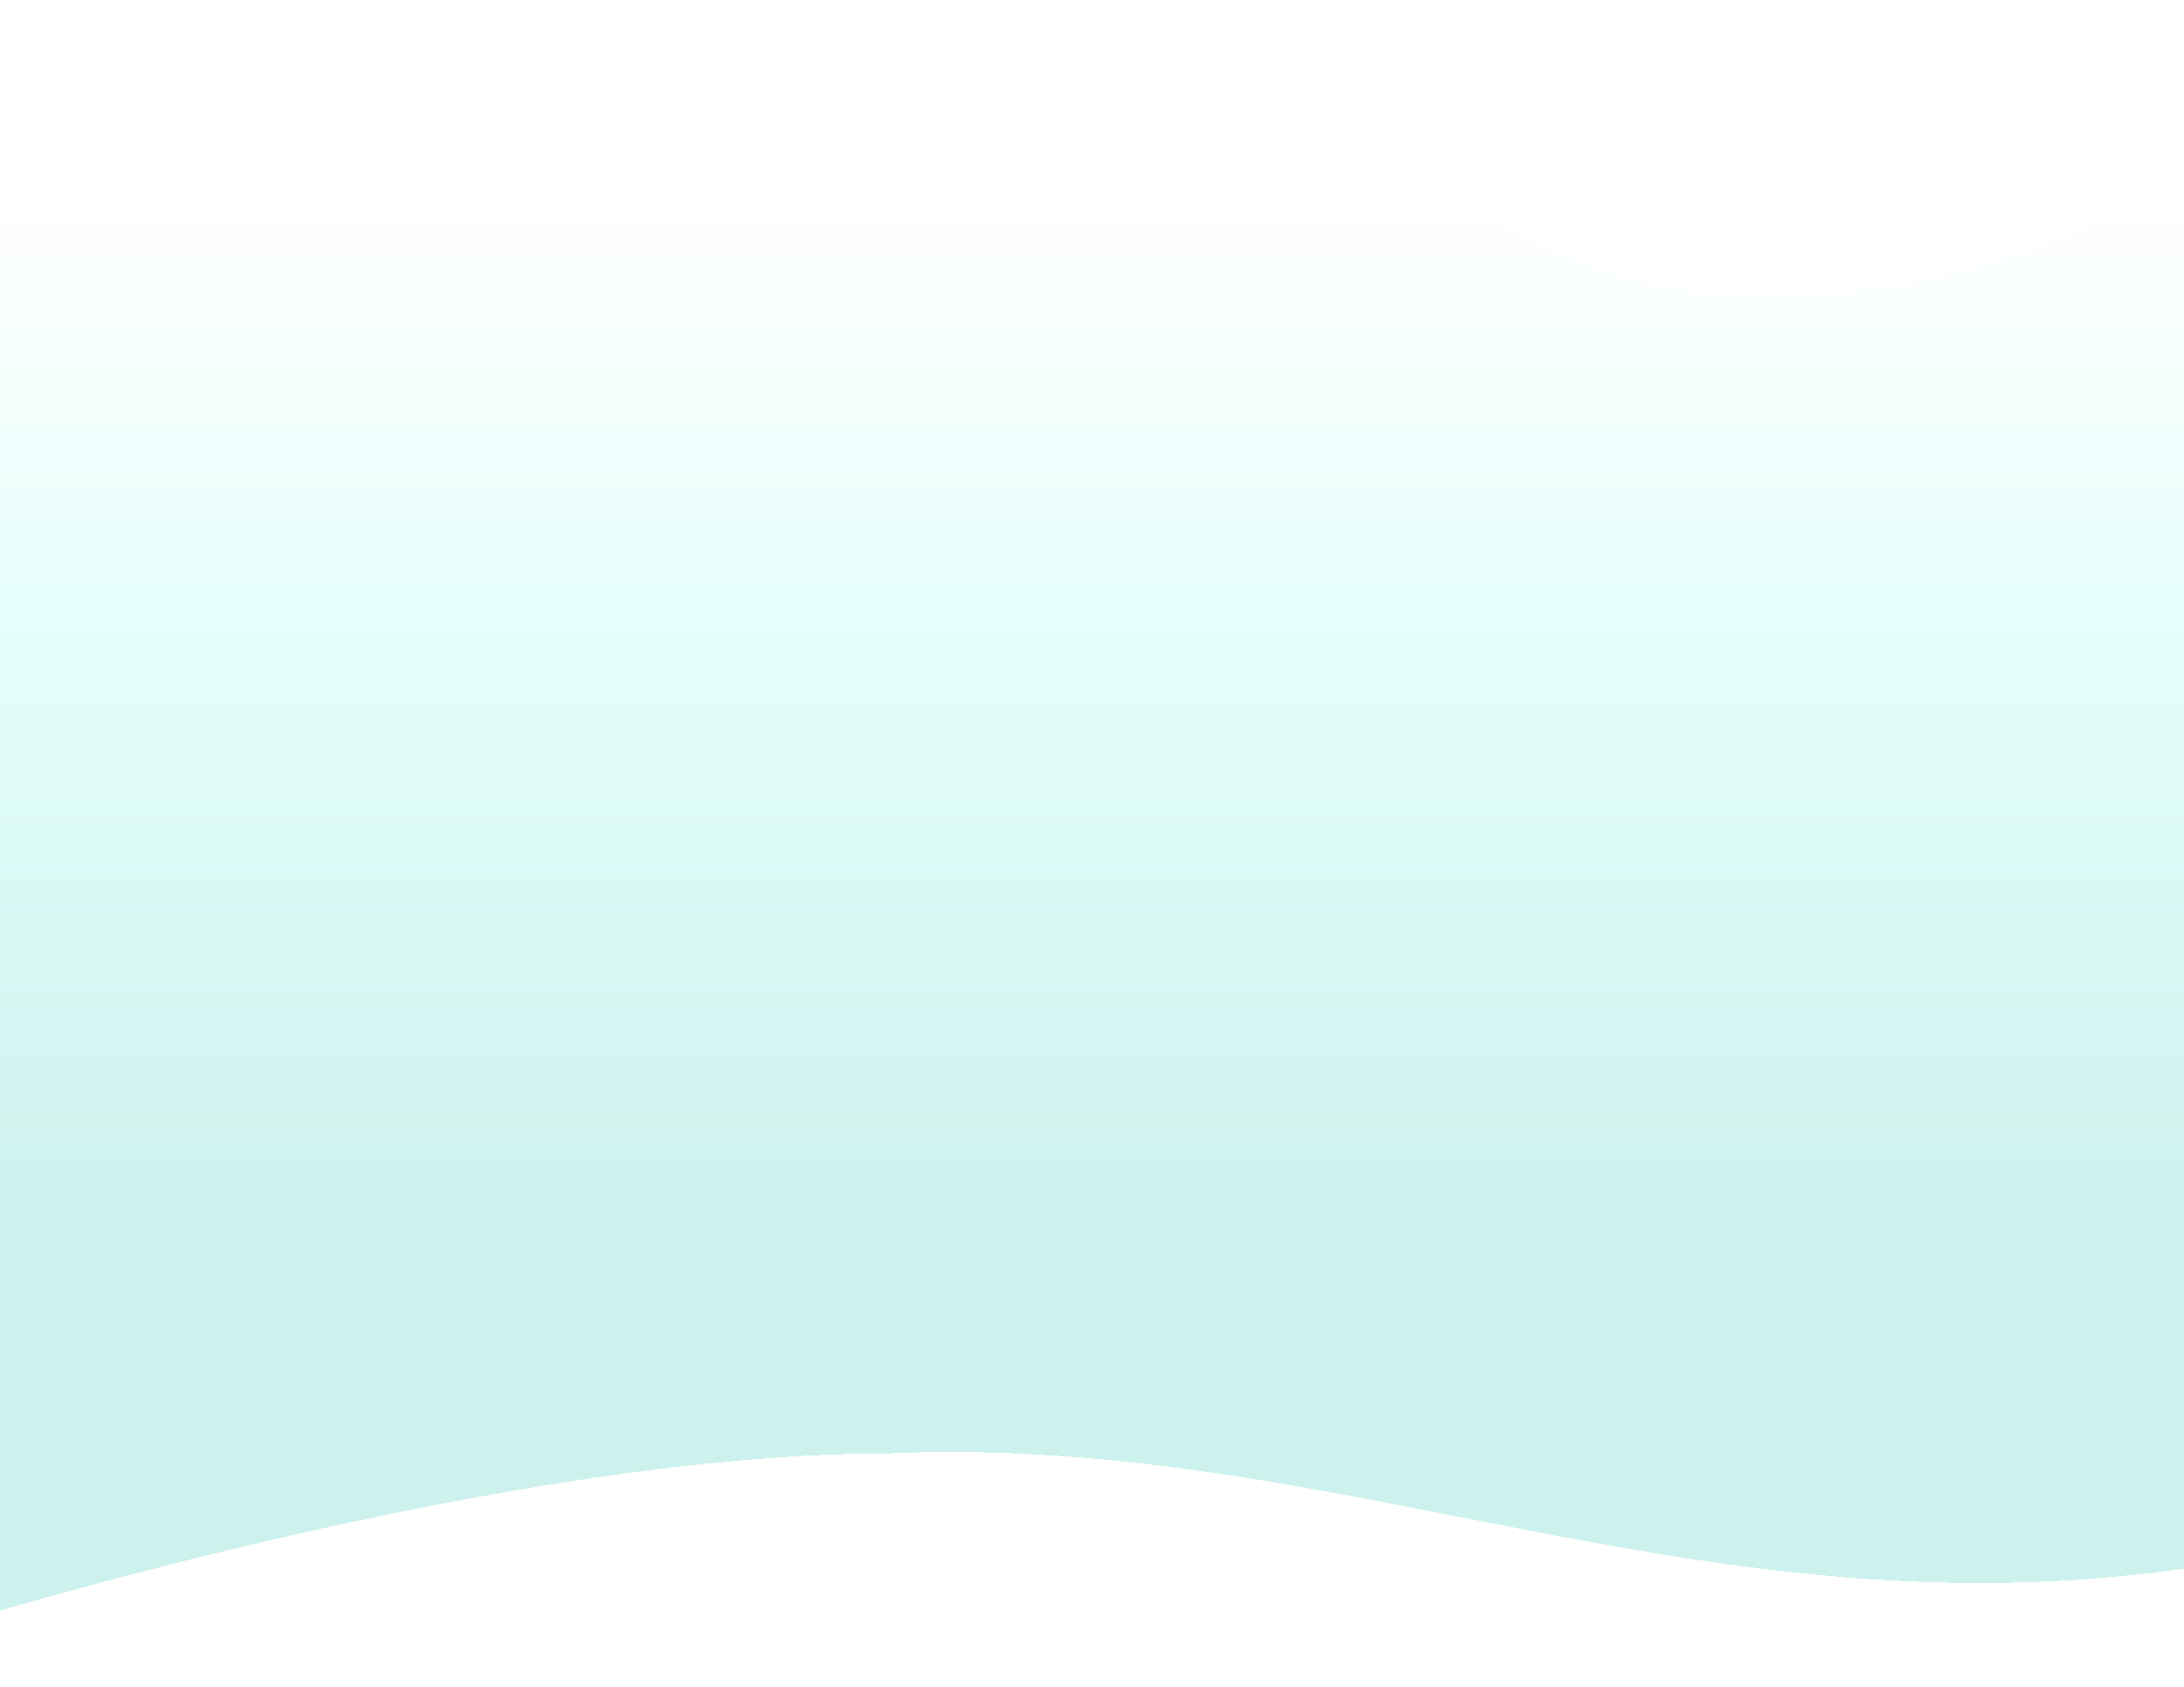 <svg width="1440" height="1112" viewBox="0 0 1440 1112" fill="none" xmlns="http://www.w3.org/2000/svg">
<g filter="url(#filter0_d_767_5056)">
<path fill-rule="evenodd" clip-rule="evenodd" d="M-29 44.87C-29 44.87 145 158.5 517.467 74.843C903.5 -48 928.253 195 1158.5 195C1388.75 195 1508.54 44.87 1508.54 44.87L1610.21 914.215C1610.21 914.215 1707.55 953.719 1470.46 1027C1134.37 1087.16 889.838 942 581.112 956.354C330.176 956.354 -29 1068 -29 1068L-29 44.87Z" fill="url(#paint0_linear_767_5056)" fill-opacity="0.3" shape-rendering="crispEdges"/>
</g>
<defs>
<filter id="filter0_d_767_5056" x="-69" y="0.166" width="1743" height="1111.83" filterUnits="userSpaceOnUse" color-interpolation-filters="sRGB">
<feFlood flood-opacity="0" result="BackgroundImageFix"/>
<feColorMatrix in="SourceAlpha" type="matrix" values="0 0 0 0 0 0 0 0 0 0 0 0 0 0 0 0 0 0 127 0" result="hardAlpha"/>
<feMorphology radius="2" operator="dilate" in="SourceAlpha" result="effect1_dropShadow_767_5056"/>
<feOffset dx="2" dy="2"/>
<feGaussianBlur stdDeviation="20"/>
<feComposite in2="hardAlpha" operator="out"/>
<feColorMatrix type="matrix" values="0 0 0 0 0 0 0 0 0 0.494 0 0 0 0 0.522 0 0 0 0.18 0"/>
<feBlend mode="normal" in2="BackgroundImageFix" result="effect1_dropShadow_767_5056"/>
<feBlend mode="normal" in="SourceGraphic" in2="effect1_dropShadow_767_5056" result="shape"/>
</filter>
<linearGradient id="paint0_linear_767_5056" x1="800.5" y1="1068" x2="800.5" y2="40.166" gradientUnits="userSpaceOnUse">
<stop offset="0.268" stop-color="#5BD4C6"/>
<stop offset="0.631" stop-color="#A7FFF4"/>
<stop offset="0.907" stop-color="white"/>
</linearGradient>
</defs>
</svg>
